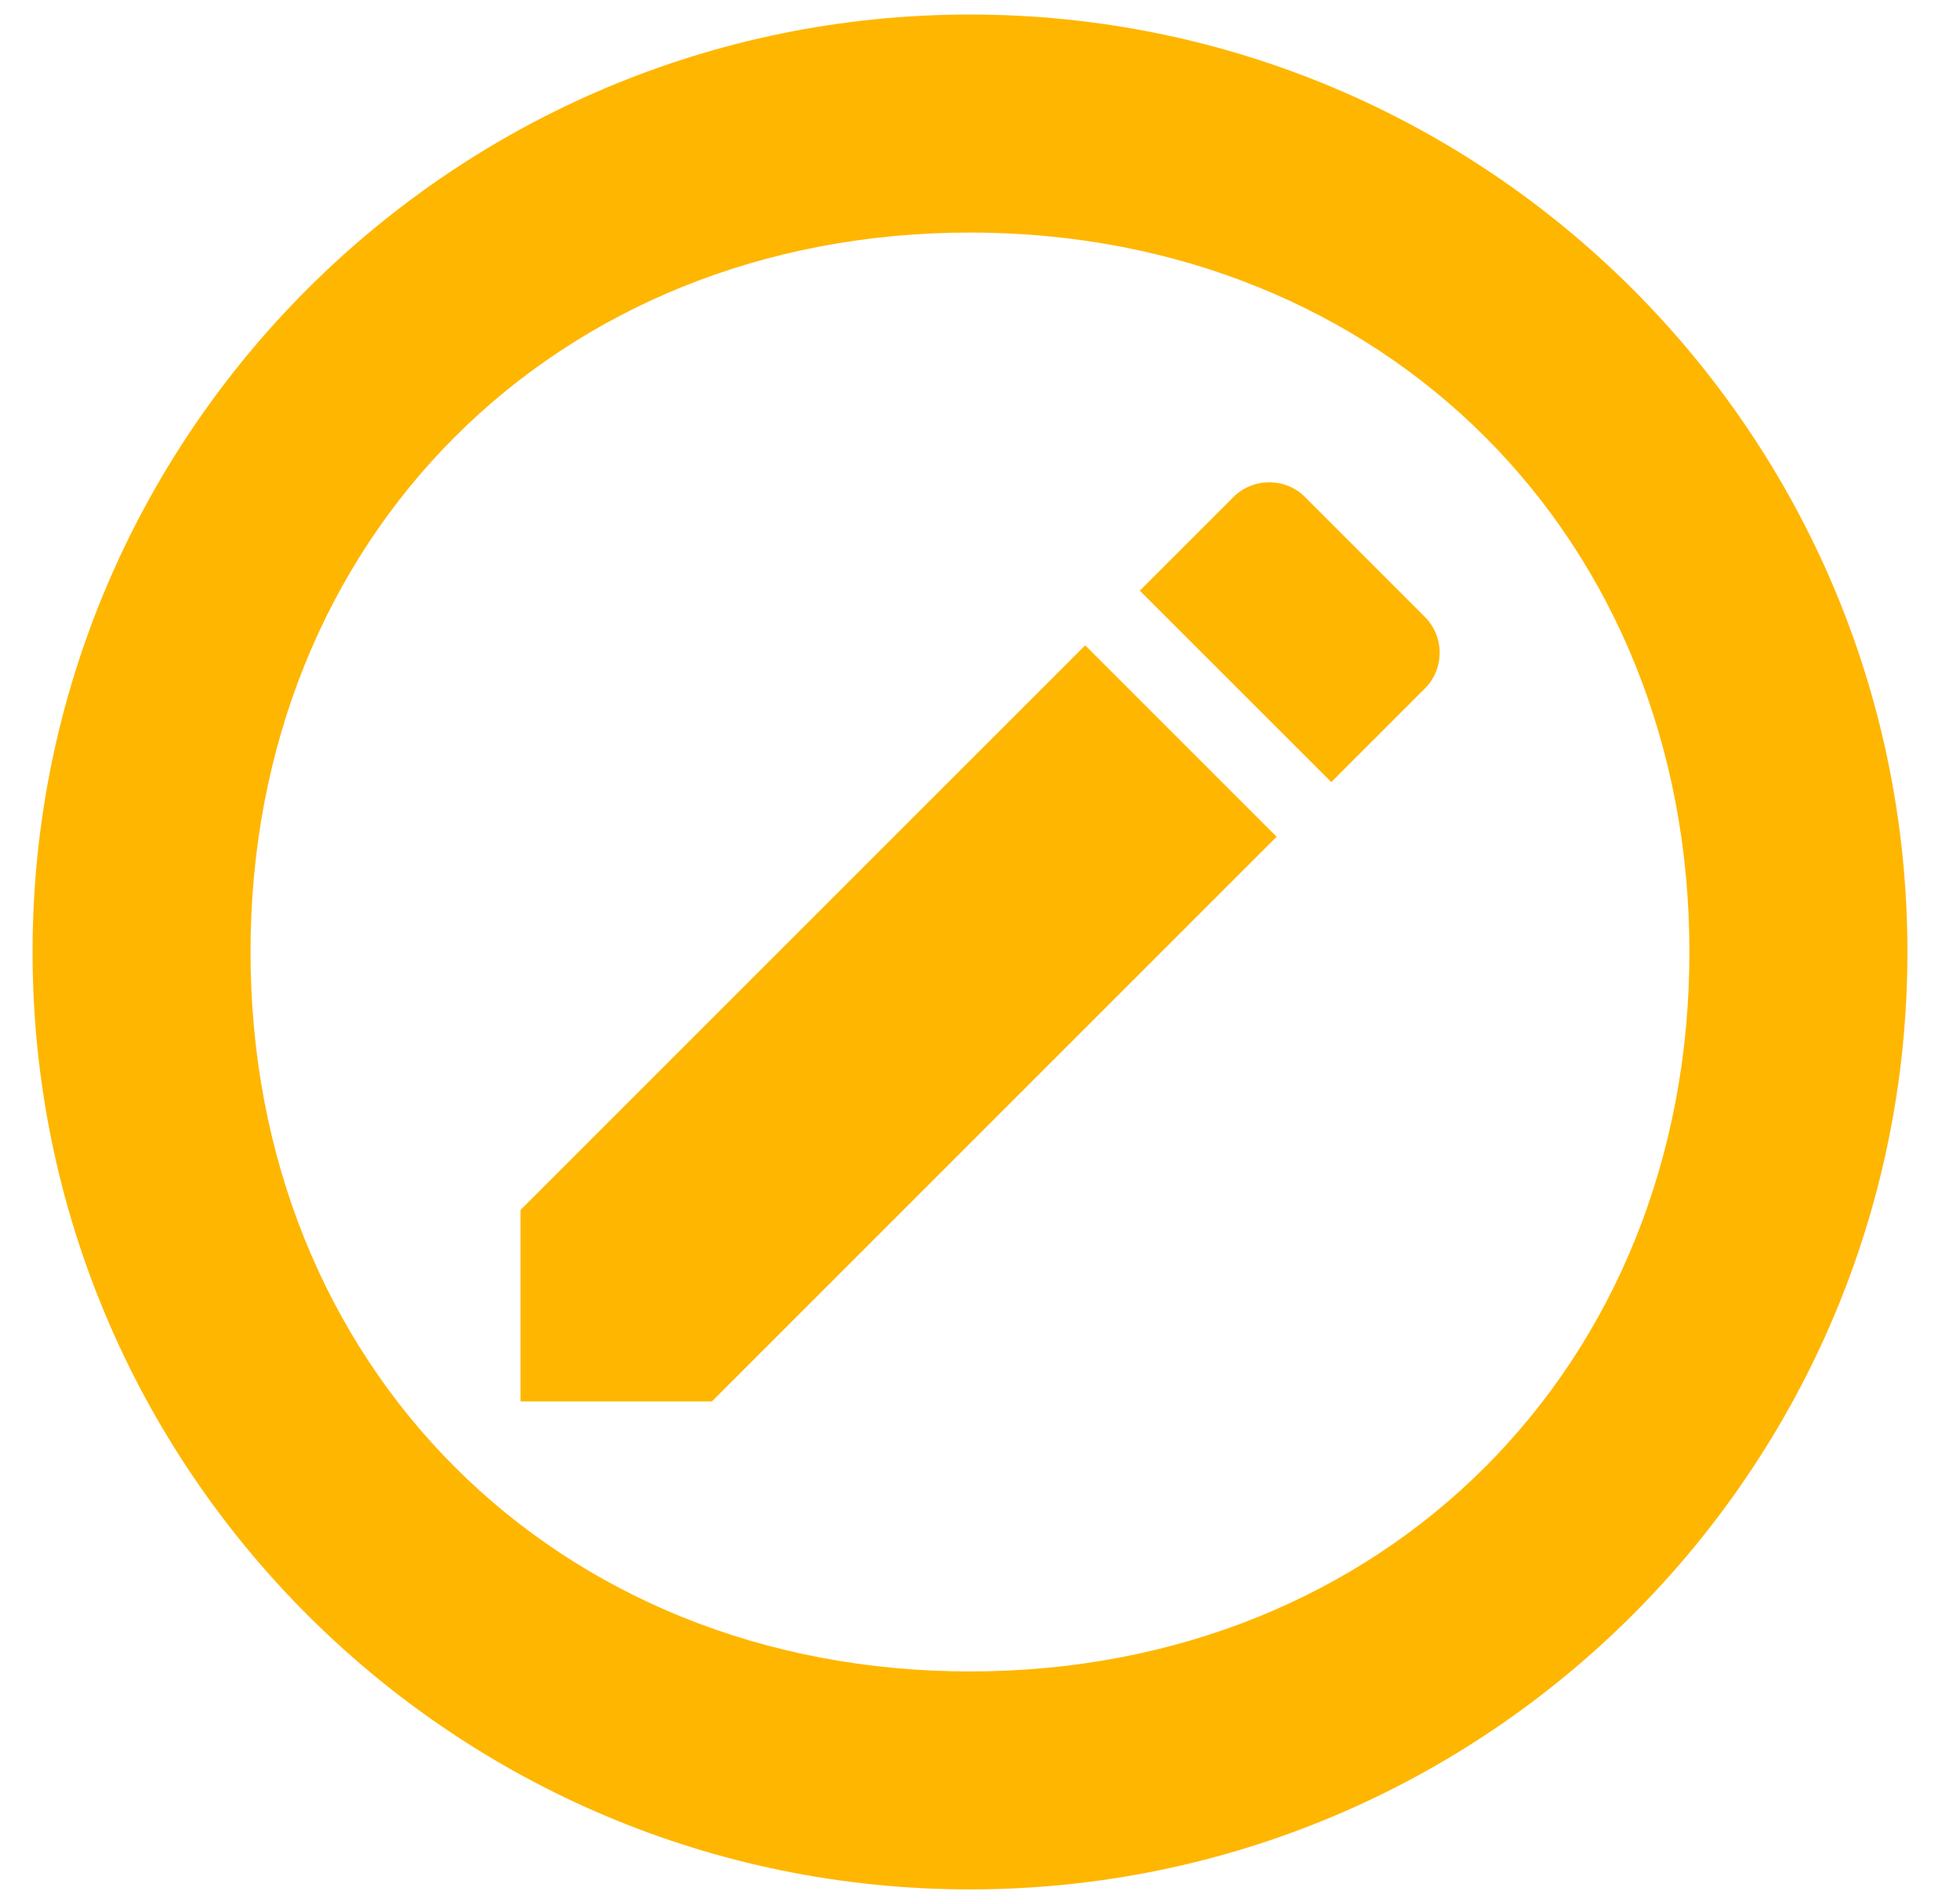 <svg width="34" height="33" viewBox="0 0 34 33" fill="none" xmlns="http://www.w3.org/2000/svg">
<path d="M9.029 20.989V24.31H12.35L22.146 14.515L18.825 11.194L9.029 20.989ZM24.714 11.947C25.06 11.601 25.06 11.043 24.714 10.698L22.642 8.625C22.297 8.28 21.738 8.28 21.393 8.625L19.772 10.246L23.094 13.567L24.714 11.947V11.947Z" fill="#FFB600"/>
<path d="M16.826 0.252C7.85 0.252 0.565 7.537 0.565 16.514C0.565 25.49 7.85 32.775 16.826 32.775C25.802 32.775 33.088 25.49 33.088 16.514C33.088 7.537 25.802 0.252 16.826 0.252ZM16.826 28.994C9.639 28.994 4.346 23.701 4.346 16.514C4.346 9.326 9.639 4.034 16.826 4.034C24.014 4.034 29.306 9.326 29.306 16.514C29.306 23.701 24.014 28.994 16.826 28.994Z" fill="#FFB600"/>
</svg>
